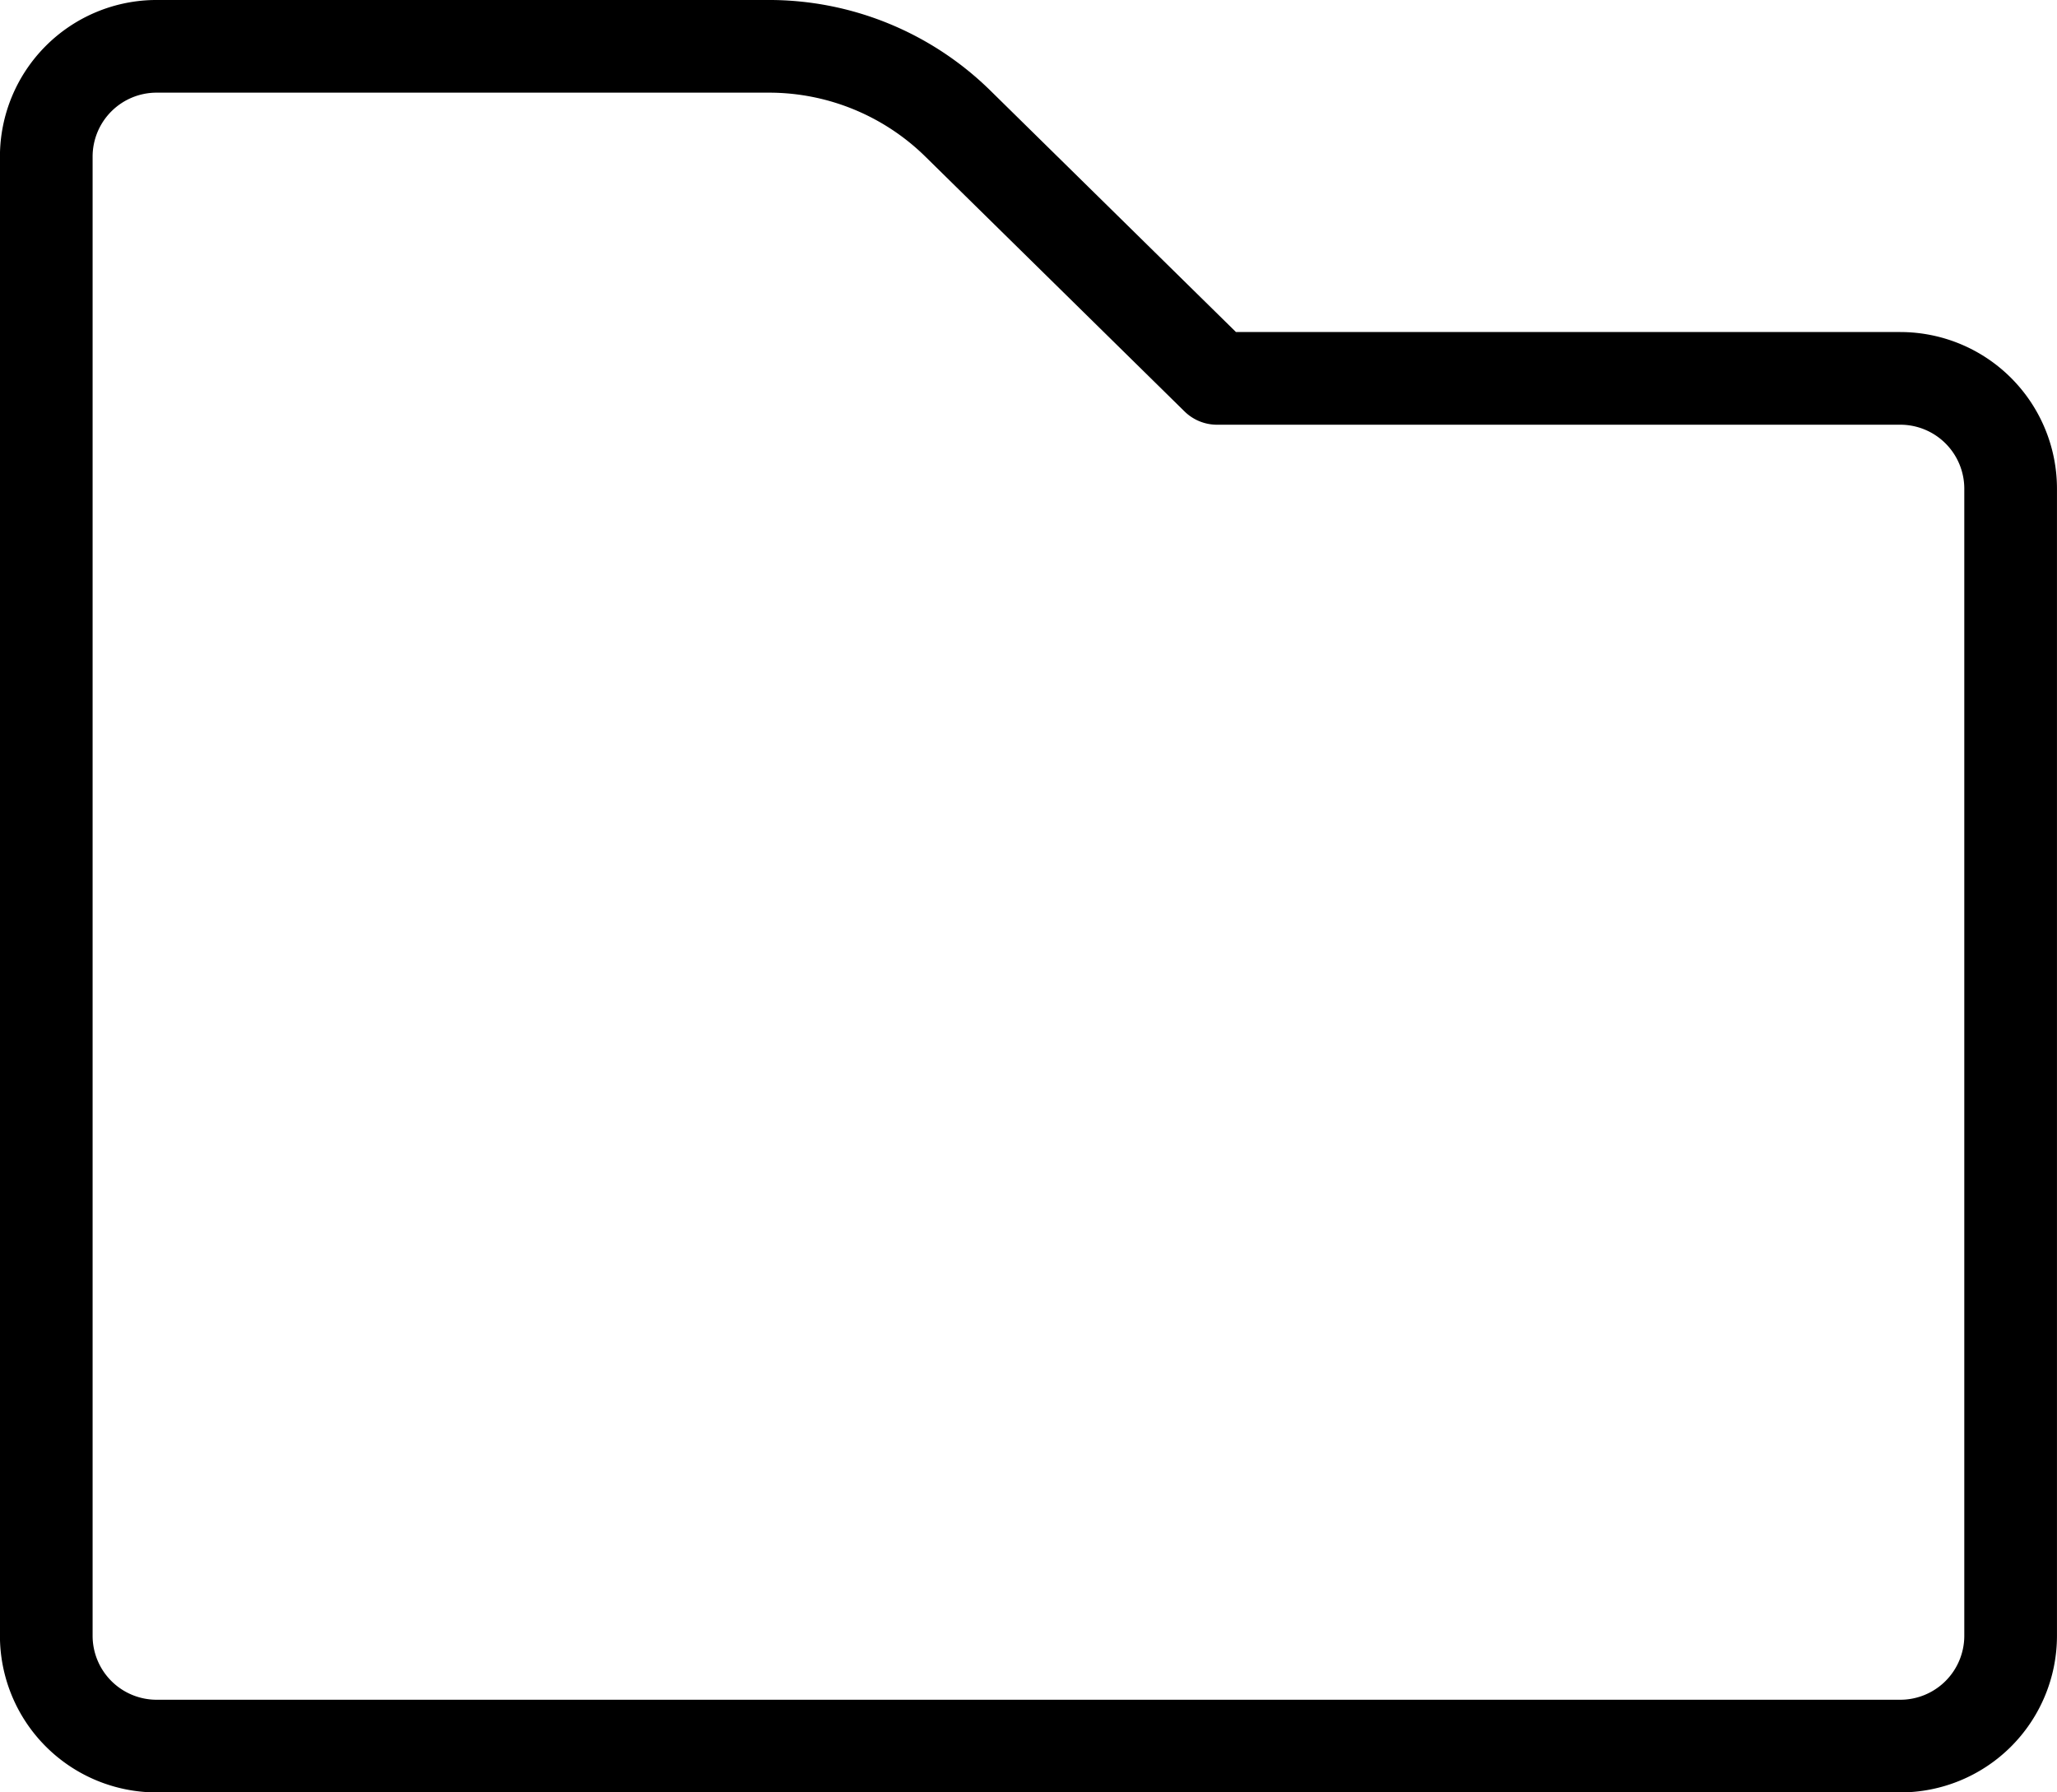 <svg version="1.1" id="svg1" xmlns="http://www.w3.org/2000/svg" xmlns:svg="http://www.w3.org/2000/svg" viewBox="27.25 113.98 133.18 116.05">   <defs id="defs1"></defs>   <g id="layer1">     <path style="fill:#000000;fill-opacity:0;stroke:#000000;stroke-width:6;stroke-linecap:round;stroke-linejoin:round;stroke-miterlimit:1;stroke-dasharray:none;stroke-opacity:1" d="m 106.045,138.479 h 44.239 a 7.144,7.144 45 0 1 7.144,7.144 l 0,74.266 a 7.144,7.144 135 0 1 -7.144,7.144 H 37.39 a 7.144,7.144 45 0 1 -7.144,-7.144 v -95.766 a 7.144,7.144 135 0 1 7.144,-7.144 l 39.646,0 a 17.454,17.454 22.259 0 1 12.237,5.009 z" id="path1"></path>   </g> </svg>